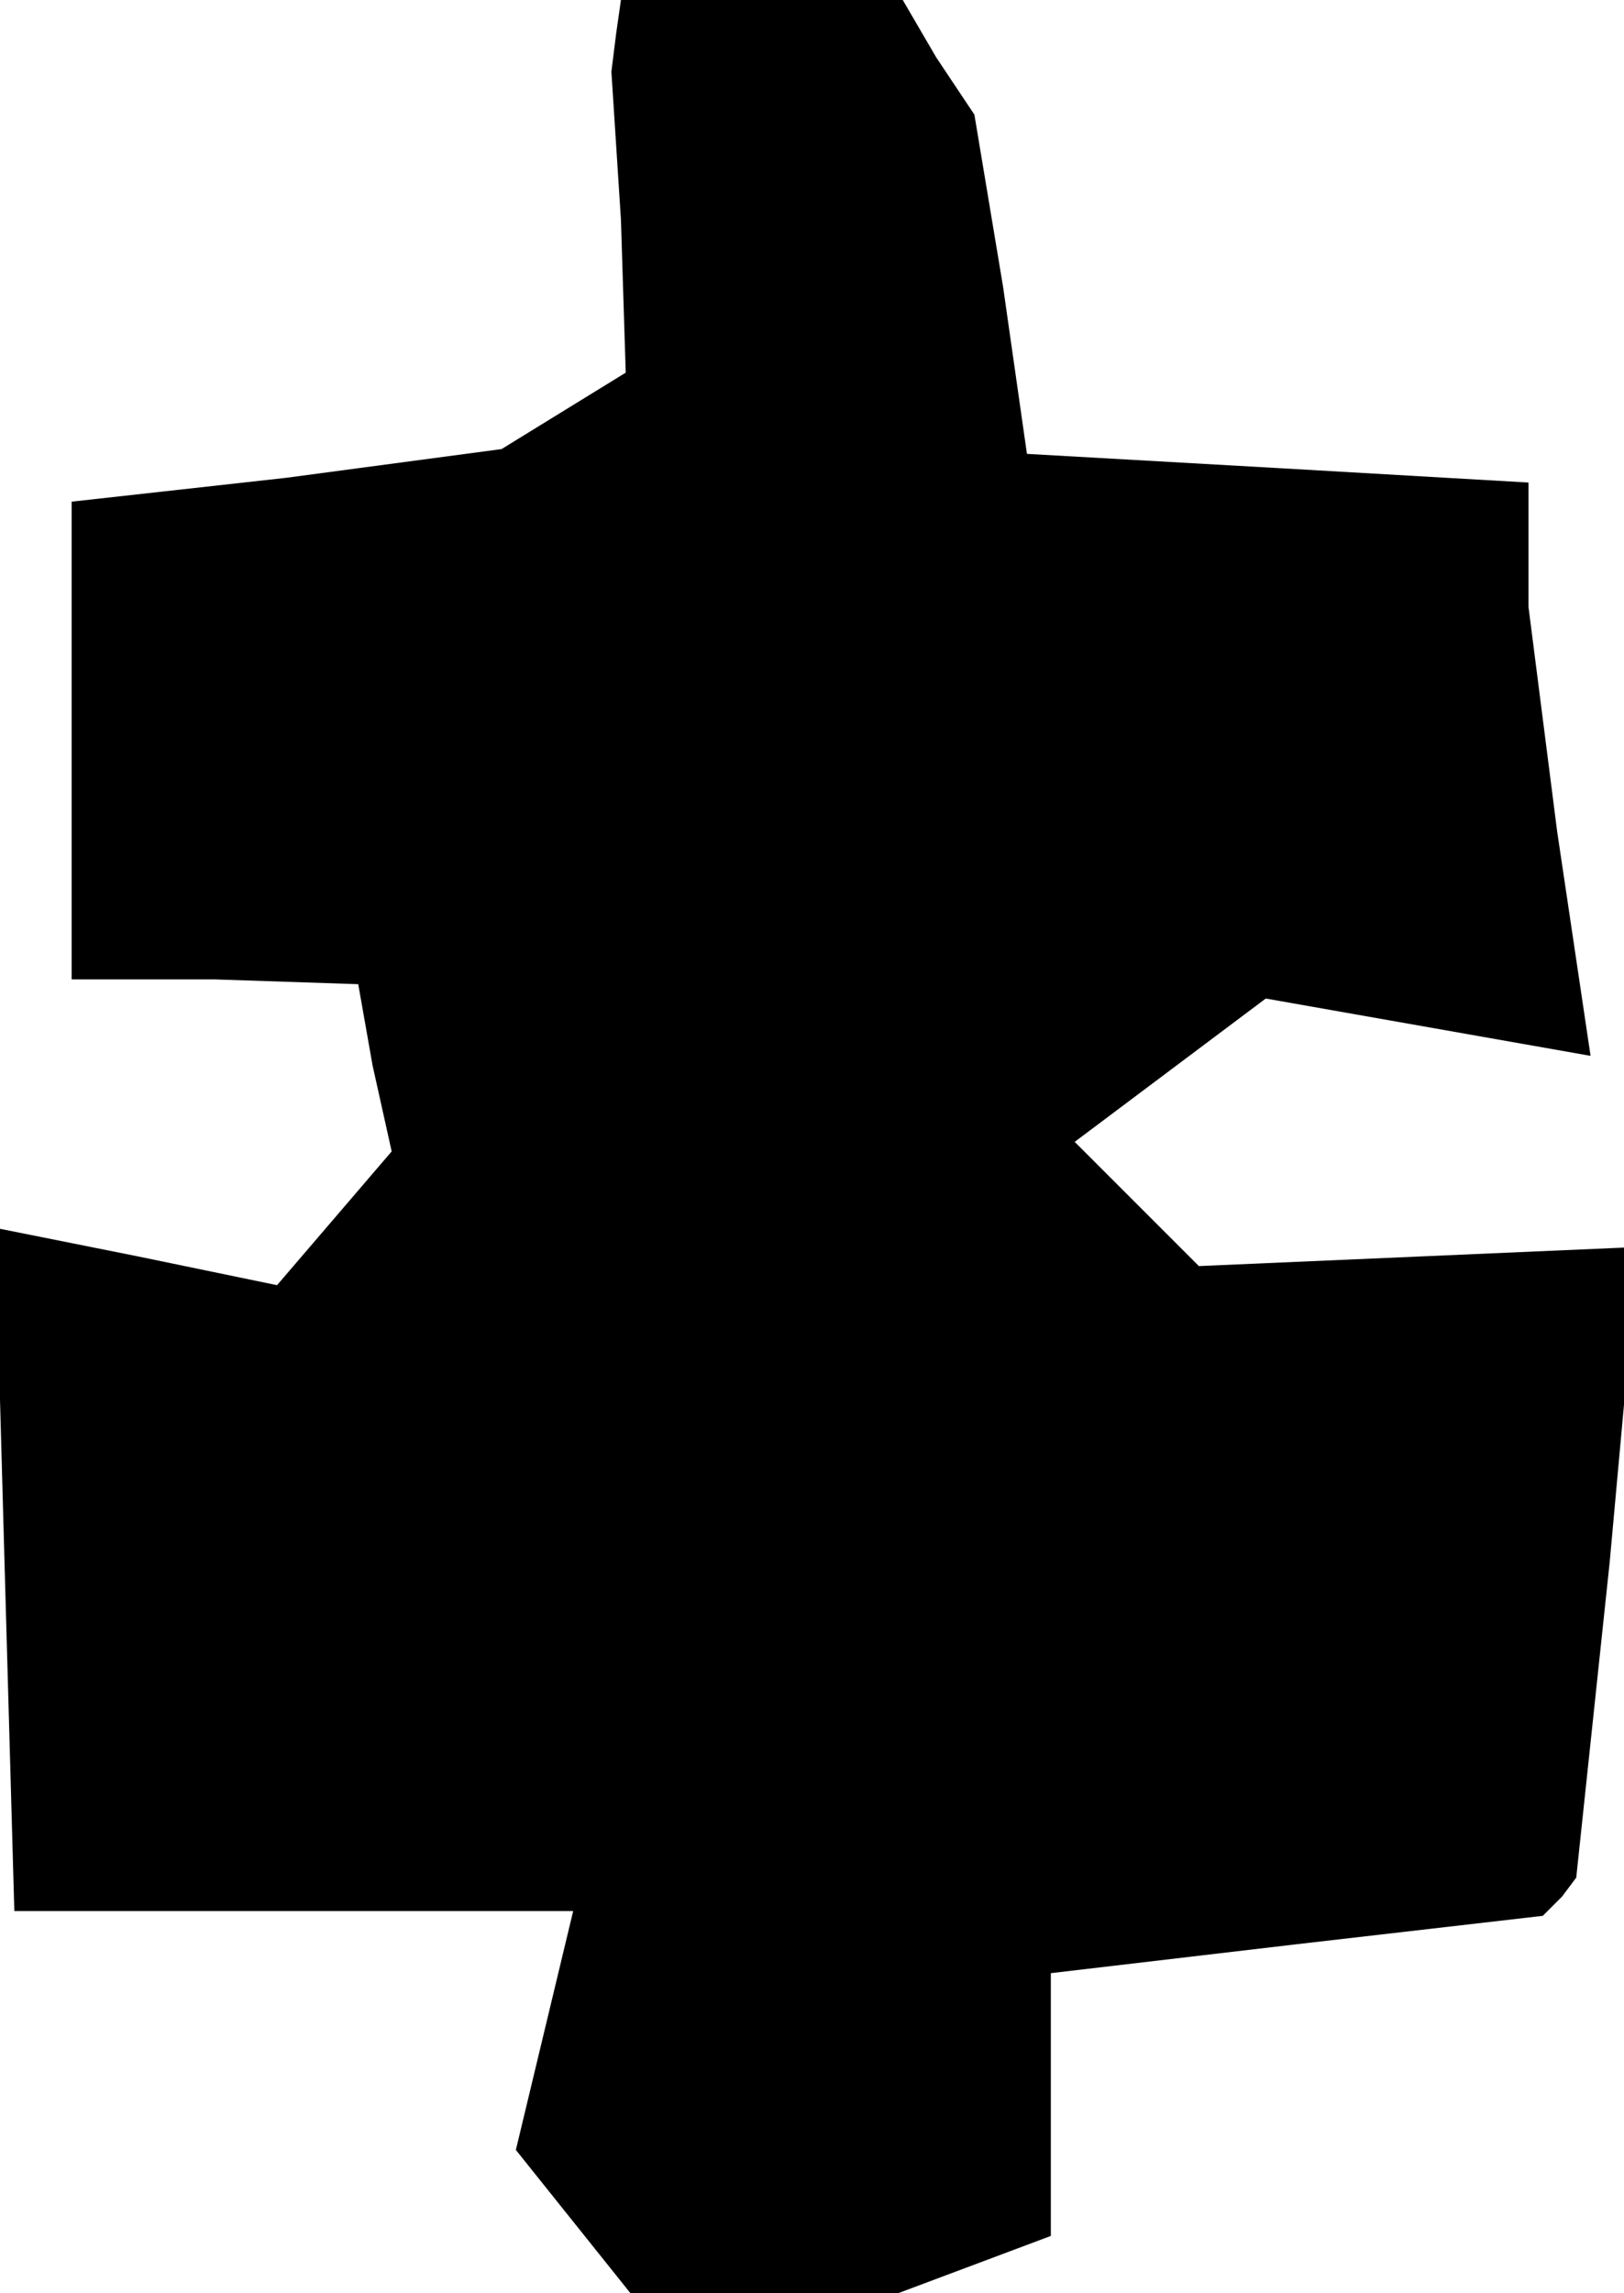 <?xml version="1.0" standalone="no"?>
<!DOCTYPE svg PUBLIC "-//W3C//DTD SVG 20010904//EN"
 "http://www.w3.org/TR/2001/REC-SVG-20010904/DTD/svg10.dtd">
<svg version="1.0" xmlns="http://www.w3.org/2000/svg"
 width="34pt" height="48pt" viewBox="0 0 34 48"
 preserveAspectRatio="xMidYMid meet">
<g transform="translate(0,48) scale(0.1,-0.1)"
fill="#000000" stroke="none">
<path d="M129 473 l-1 -8 2 -31 1 -32 -13 -8 -13 -8 -45 -6 -45 -5 0 -50 0
-50 30 0 30 -1 3 -17 4 -18 -12 -14 -12 -14 -29 6 -30 6 2 -72 2 -71 59 0 58
0 -6 -25 -6 -25 12 -15 12 -15 28 0 28 0 16 6 16 6 0 28 0 27 51 6 52 6 4 4 3
4 7 66 6 66 -46 -2 -46 -2 -13 13 -13 13 20 15 20 15 34 -6 34 -6 -7 47 -6 47
0 13 0 13 -52 3 -53 3 -5 35 -6 36 -8 12 -7 12 -30 0 -29 0 -1 -7z"/>
</g>
</svg>

